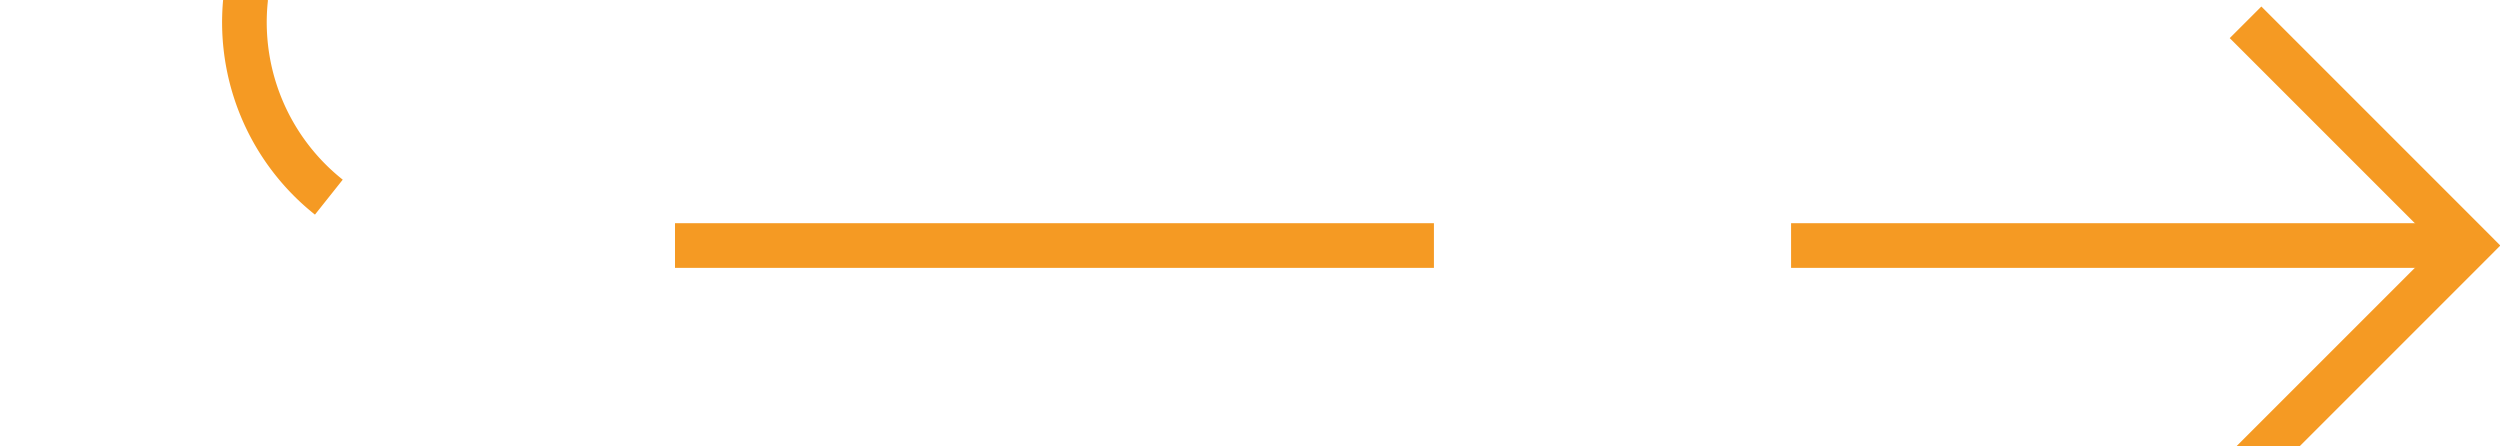 ﻿<?xml version="1.0" encoding="utf-8"?>
<svg version="1.1" xmlns:xlink="http://www.w3.org/1999/xlink" width="56px" height="10px" preserveAspectRatio="xMinYMid meet" viewBox="378 511  56 8" xmlns="http://www.w3.org/2000/svg">
  <path d="M 383.5 423  L 383.5 510  A 5 5 0 0 0 388.5 515.5 L 433 515.5  " stroke-width="1" stroke-dasharray="17,8" stroke="#f59a23" fill="none" />
  <path d="M 427.946 510.854  L 432.593 515.5  L 427.946 520.146  L 428.654 520.854  L 433.654 515.854  L 434.007 515.5  L 433.654 515.146  L 428.654 510.146  L 427.946 510.854  Z " fill-rule="nonzero" fill="#f59a23" stroke="none" />
</svg>